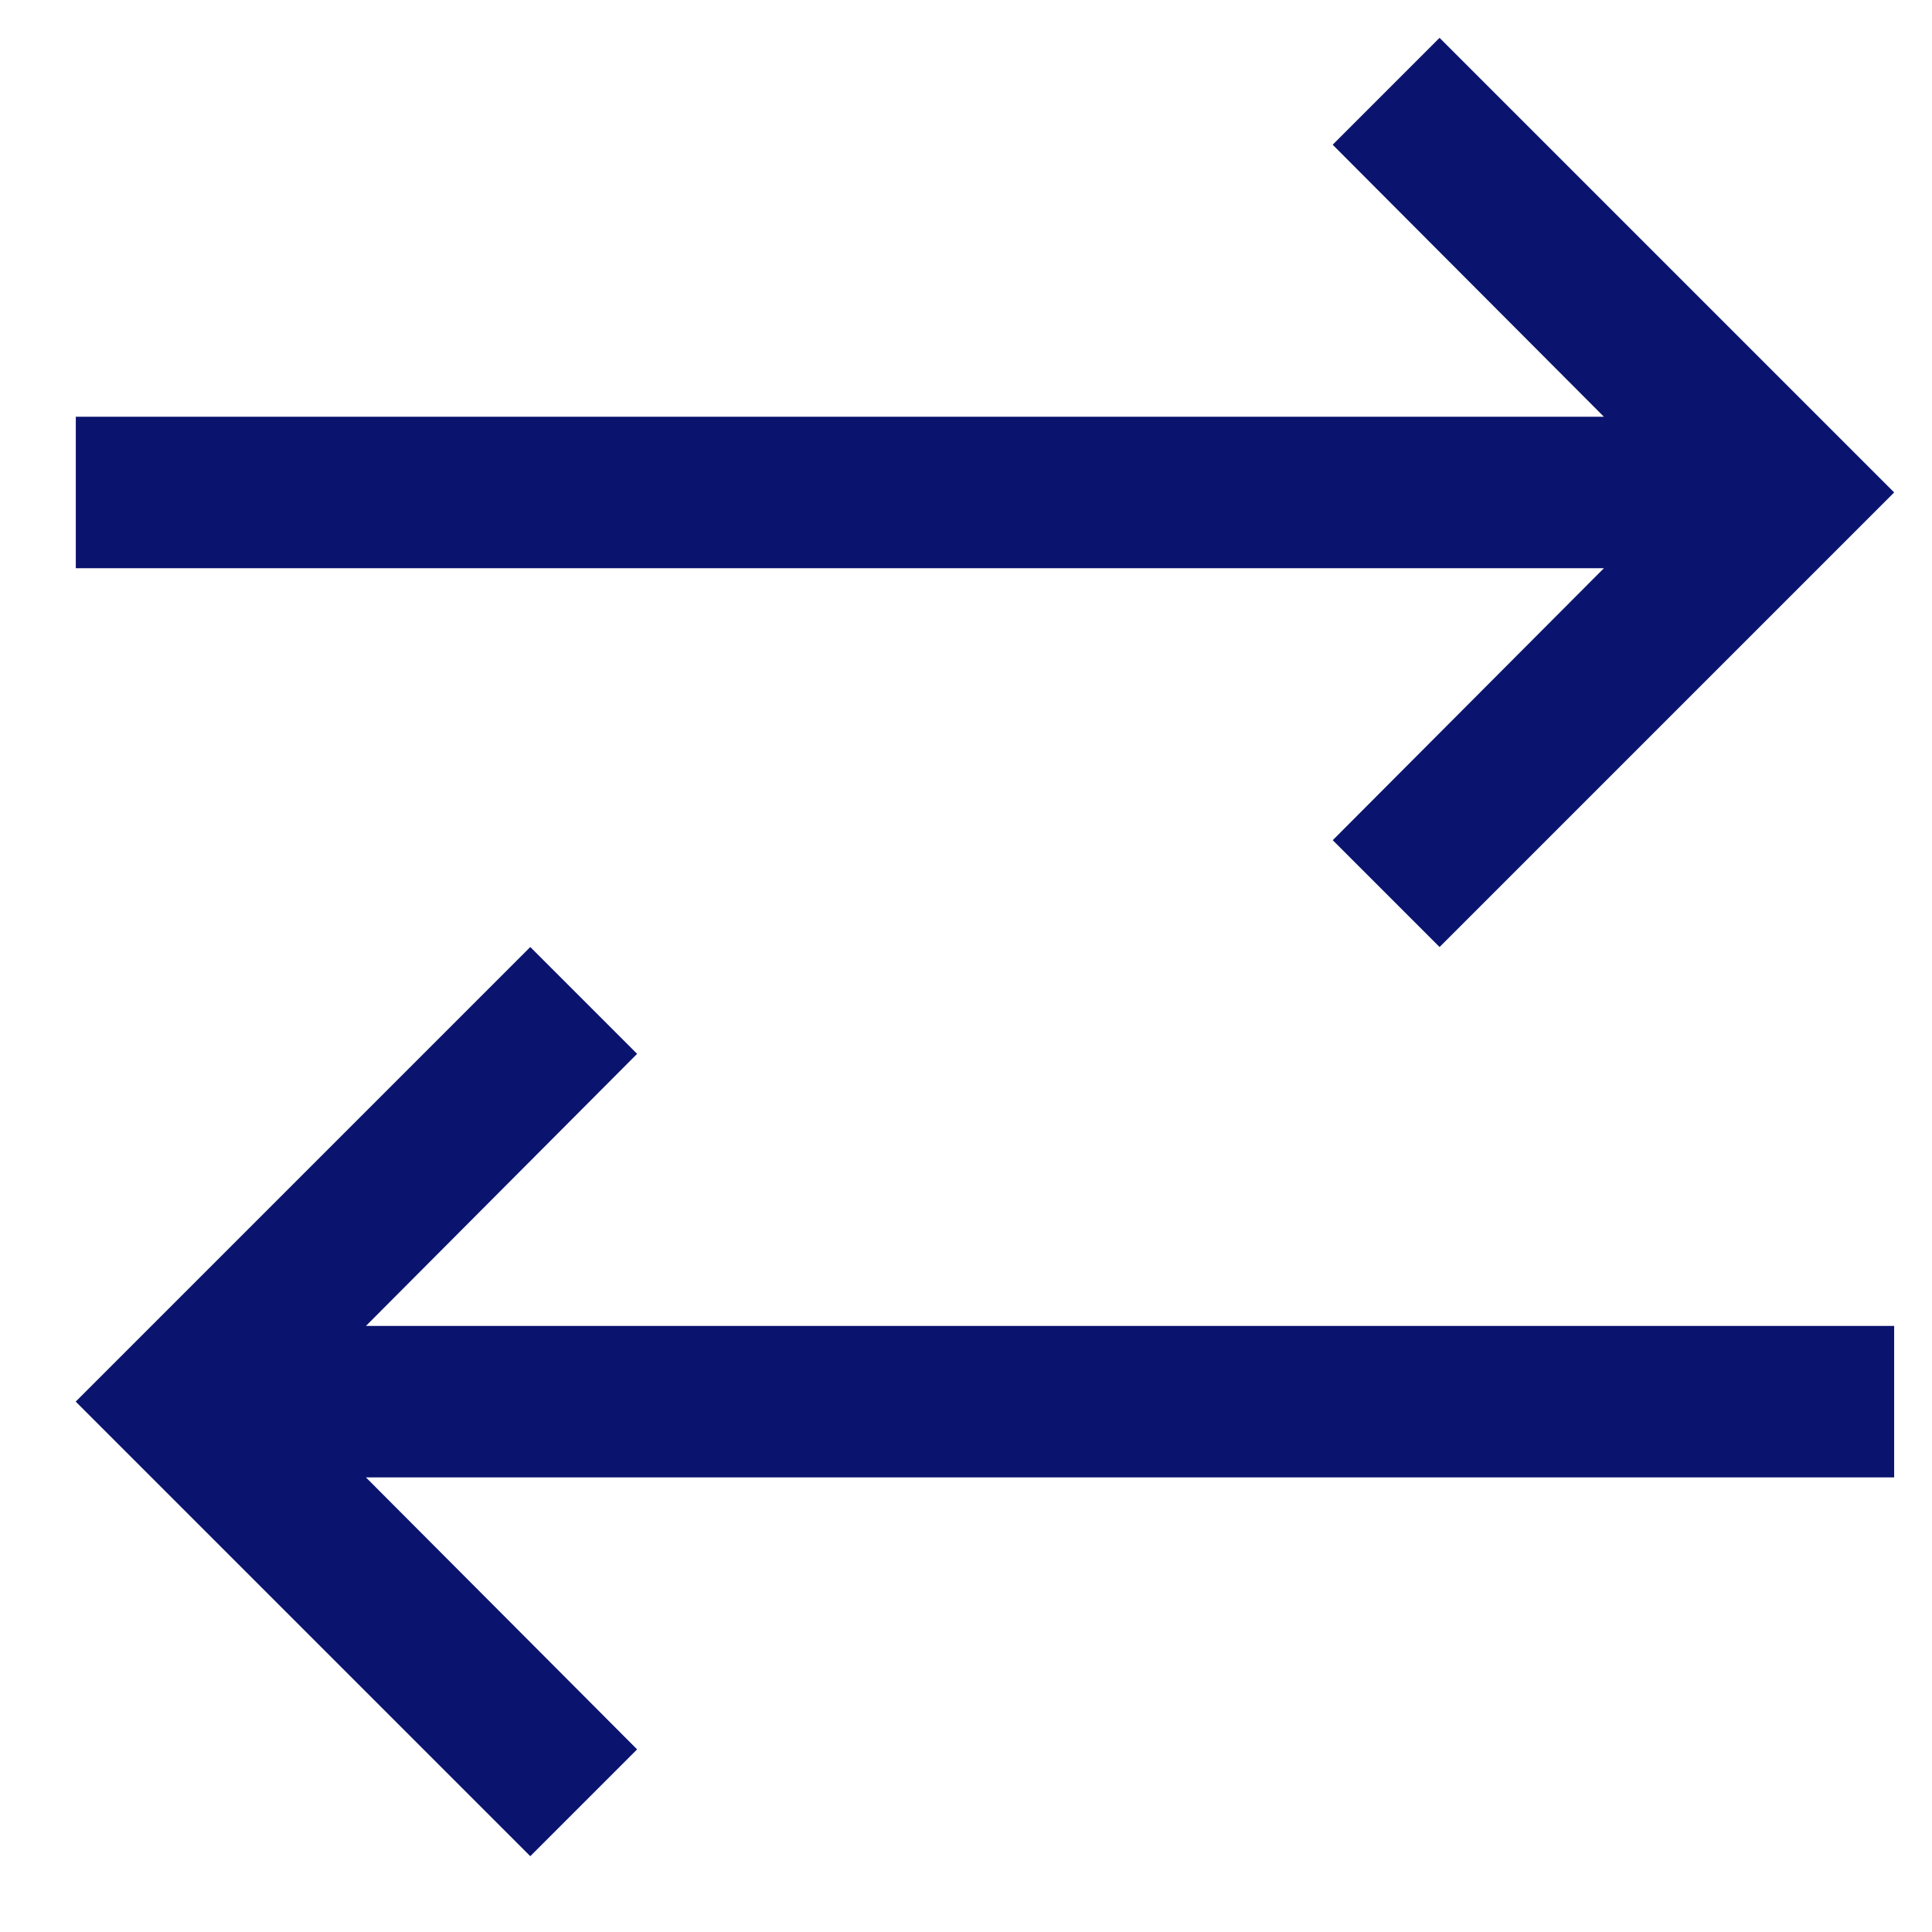 <svg xmlns="http://www.w3.org/2000/svg" fill="#0A146E" viewBox="0 0 17 17" aria-hidden="true" class="miscellany___StyledIconSwap-sc-1r08bla-1 fZJuOo"><path fill="#0A146E" fill-rule="evenodd" d="M11.726 1.273l2.387 2.394H.667V5h13.446l-2.386 2.393.94.94 4-4-4-4-.94.94zM.666 12.333l4 4 .94-.94L3.22 13h13.447v-1.333H3.22l2.386-2.394-.94-.94-4 4z" clip-rule="evenodd"></path></svg>